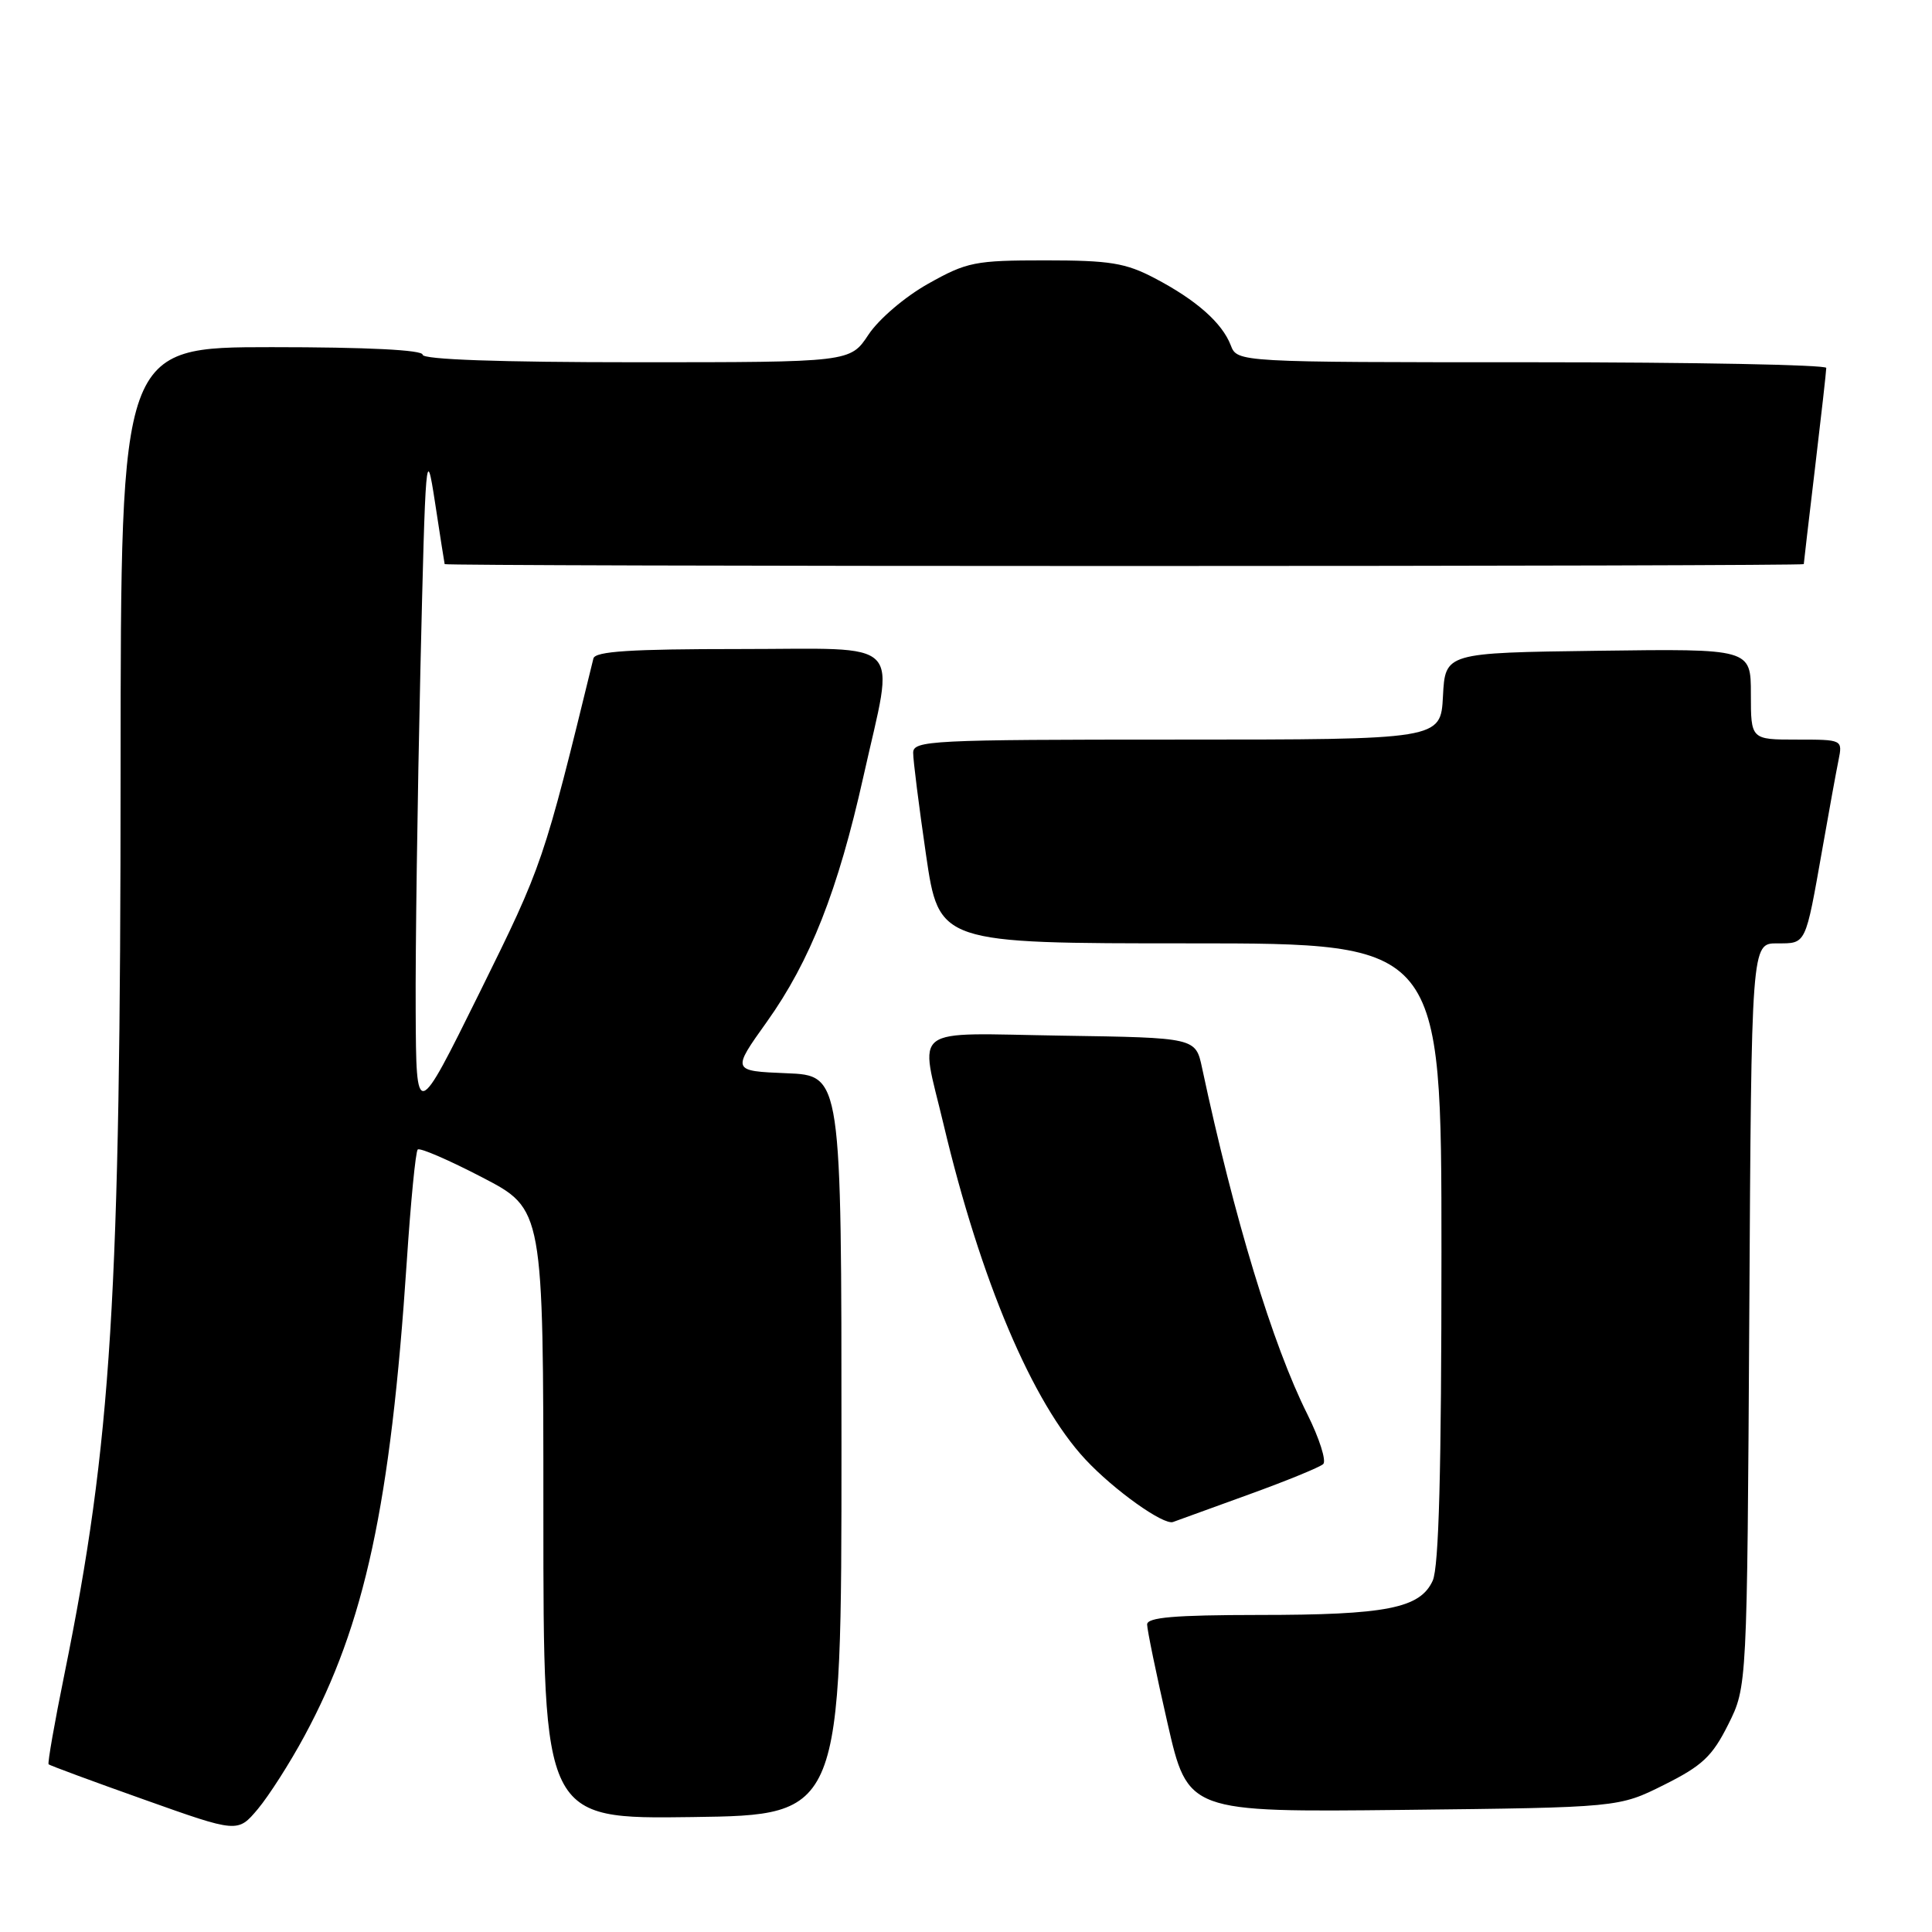 <?xml version="1.0" encoding="UTF-8" standalone="no"?>
<!DOCTYPE svg PUBLIC "-//W3C//DTD SVG 1.1//EN" "http://www.w3.org/Graphics/SVG/1.1/DTD/svg11.dtd" >
<svg xmlns="http://www.w3.org/2000/svg" xmlns:xlink="http://www.w3.org/1999/xlink" version="1.1" viewBox="0 0 256 256">
 <g >
 <path fill="currentColor"
d=" M 40.35 230.01 C 48.34 215.22 51.76 199.38 53.90 167.16 C 54.42 159.27 55.07 152.59 55.35 152.32 C 55.62 152.04 59.48 153.71 63.92 156.02 C 72.00 160.22 72.00 160.22 72.00 200.63 C 72.00 241.04 72.00 241.04 91.75 240.77 C 111.50 240.50 111.50 240.50 111.50 191.50 C 111.50 142.50 111.50 142.50 104.23 142.21 C 96.96 141.91 96.96 141.91 101.61 135.40 C 107.35 127.35 111.04 117.99 114.41 102.88 C 118.56 84.26 120.25 86.00 97.97 86.00 C 83.57 86.00 78.86 86.30 78.63 87.25 C 72.01 114.33 71.94 114.53 63.56 131.50 C 55.15 148.50 55.15 148.50 55.08 133.91 C 55.03 125.89 55.32 105.64 55.70 88.91 C 56.38 59.90 56.46 58.87 57.63 66.50 C 58.30 70.90 58.88 74.61 58.92 74.75 C 58.97 74.89 99.50 75.00 149.00 75.00 C 198.50 75.00 239.00 74.89 239.01 74.75 C 239.01 74.61 239.68 68.88 240.50 62.00 C 241.32 55.12 241.99 49.16 241.99 48.75 C 242.00 48.34 224.44 48.00 202.98 48.00 C 163.95 48.00 163.95 48.00 163.08 45.75 C 161.93 42.77 158.51 39.75 153.00 36.86 C 149.14 34.84 147.08 34.50 138.50 34.50 C 129.18 34.50 128.13 34.71 123.00 37.59 C 119.91 39.32 116.44 42.29 115.08 44.34 C 112.66 48.00 112.66 48.00 84.33 48.00 C 66.11 48.00 56.00 47.64 56.00 47.00 C 56.00 46.37 48.67 46.00 36.00 46.00 C 16.00 46.00 16.00 46.00 15.98 101.75 C 15.97 172.04 14.78 191.08 8.54 221.82 C 7.23 228.24 6.29 233.62 6.44 233.78 C 6.59 233.93 12.29 236.04 19.11 238.46 C 31.50 242.87 31.50 242.87 34.17 239.70 C 35.63 237.95 38.42 233.60 40.35 230.01 Z  M 220.50 236.50 C 225.57 233.97 226.89 232.72 229.00 228.50 C 231.50 223.50 231.50 223.50 231.79 174.25 C 232.07 125.00 232.07 125.00 235.47 125.00 C 239.36 125.00 239.20 125.34 241.47 112.50 C 242.34 107.55 243.30 102.26 243.61 100.75 C 244.16 98.00 244.16 98.00 238.08 98.00 C 232.00 98.00 232.00 98.00 232.00 91.98 C 232.00 85.96 232.00 85.96 211.75 86.23 C 191.50 86.50 191.50 86.50 191.20 92.25 C 190.90 98.00 190.90 98.00 155.95 98.00 C 123.33 98.00 121.00 98.12 121.00 99.75 C 120.99 100.71 121.76 106.79 122.70 113.25 C 124.42 125.00 124.42 125.00 157.71 125.00 C 191.00 125.00 191.00 125.00 191.00 165.95 C 191.00 194.87 190.66 207.65 189.84 209.45 C 188.17 213.11 183.71 213.99 166.75 213.99 C 155.62 214.00 152.00 214.31 152.00 215.25 C 152.00 215.94 153.21 221.82 154.70 228.32 C 157.40 240.13 157.40 240.13 185.95 239.82 C 214.50 239.50 214.50 239.50 220.50 236.50 Z  M 165.50 198.02 C 170.45 196.23 174.87 194.42 175.33 194.00 C 175.78 193.59 174.83 190.60 173.22 187.37 C 168.63 178.20 163.54 161.46 159.28 141.50 C 158.43 137.50 158.43 137.50 140.71 137.23 C 120.23 136.91 121.87 135.68 125.03 149.00 C 129.93 169.64 136.78 185.83 143.82 193.38 C 147.59 197.43 154.19 202.14 155.44 201.67 C 156.03 201.46 160.55 199.82 165.50 198.02 Z "/>
</g>
</svg>